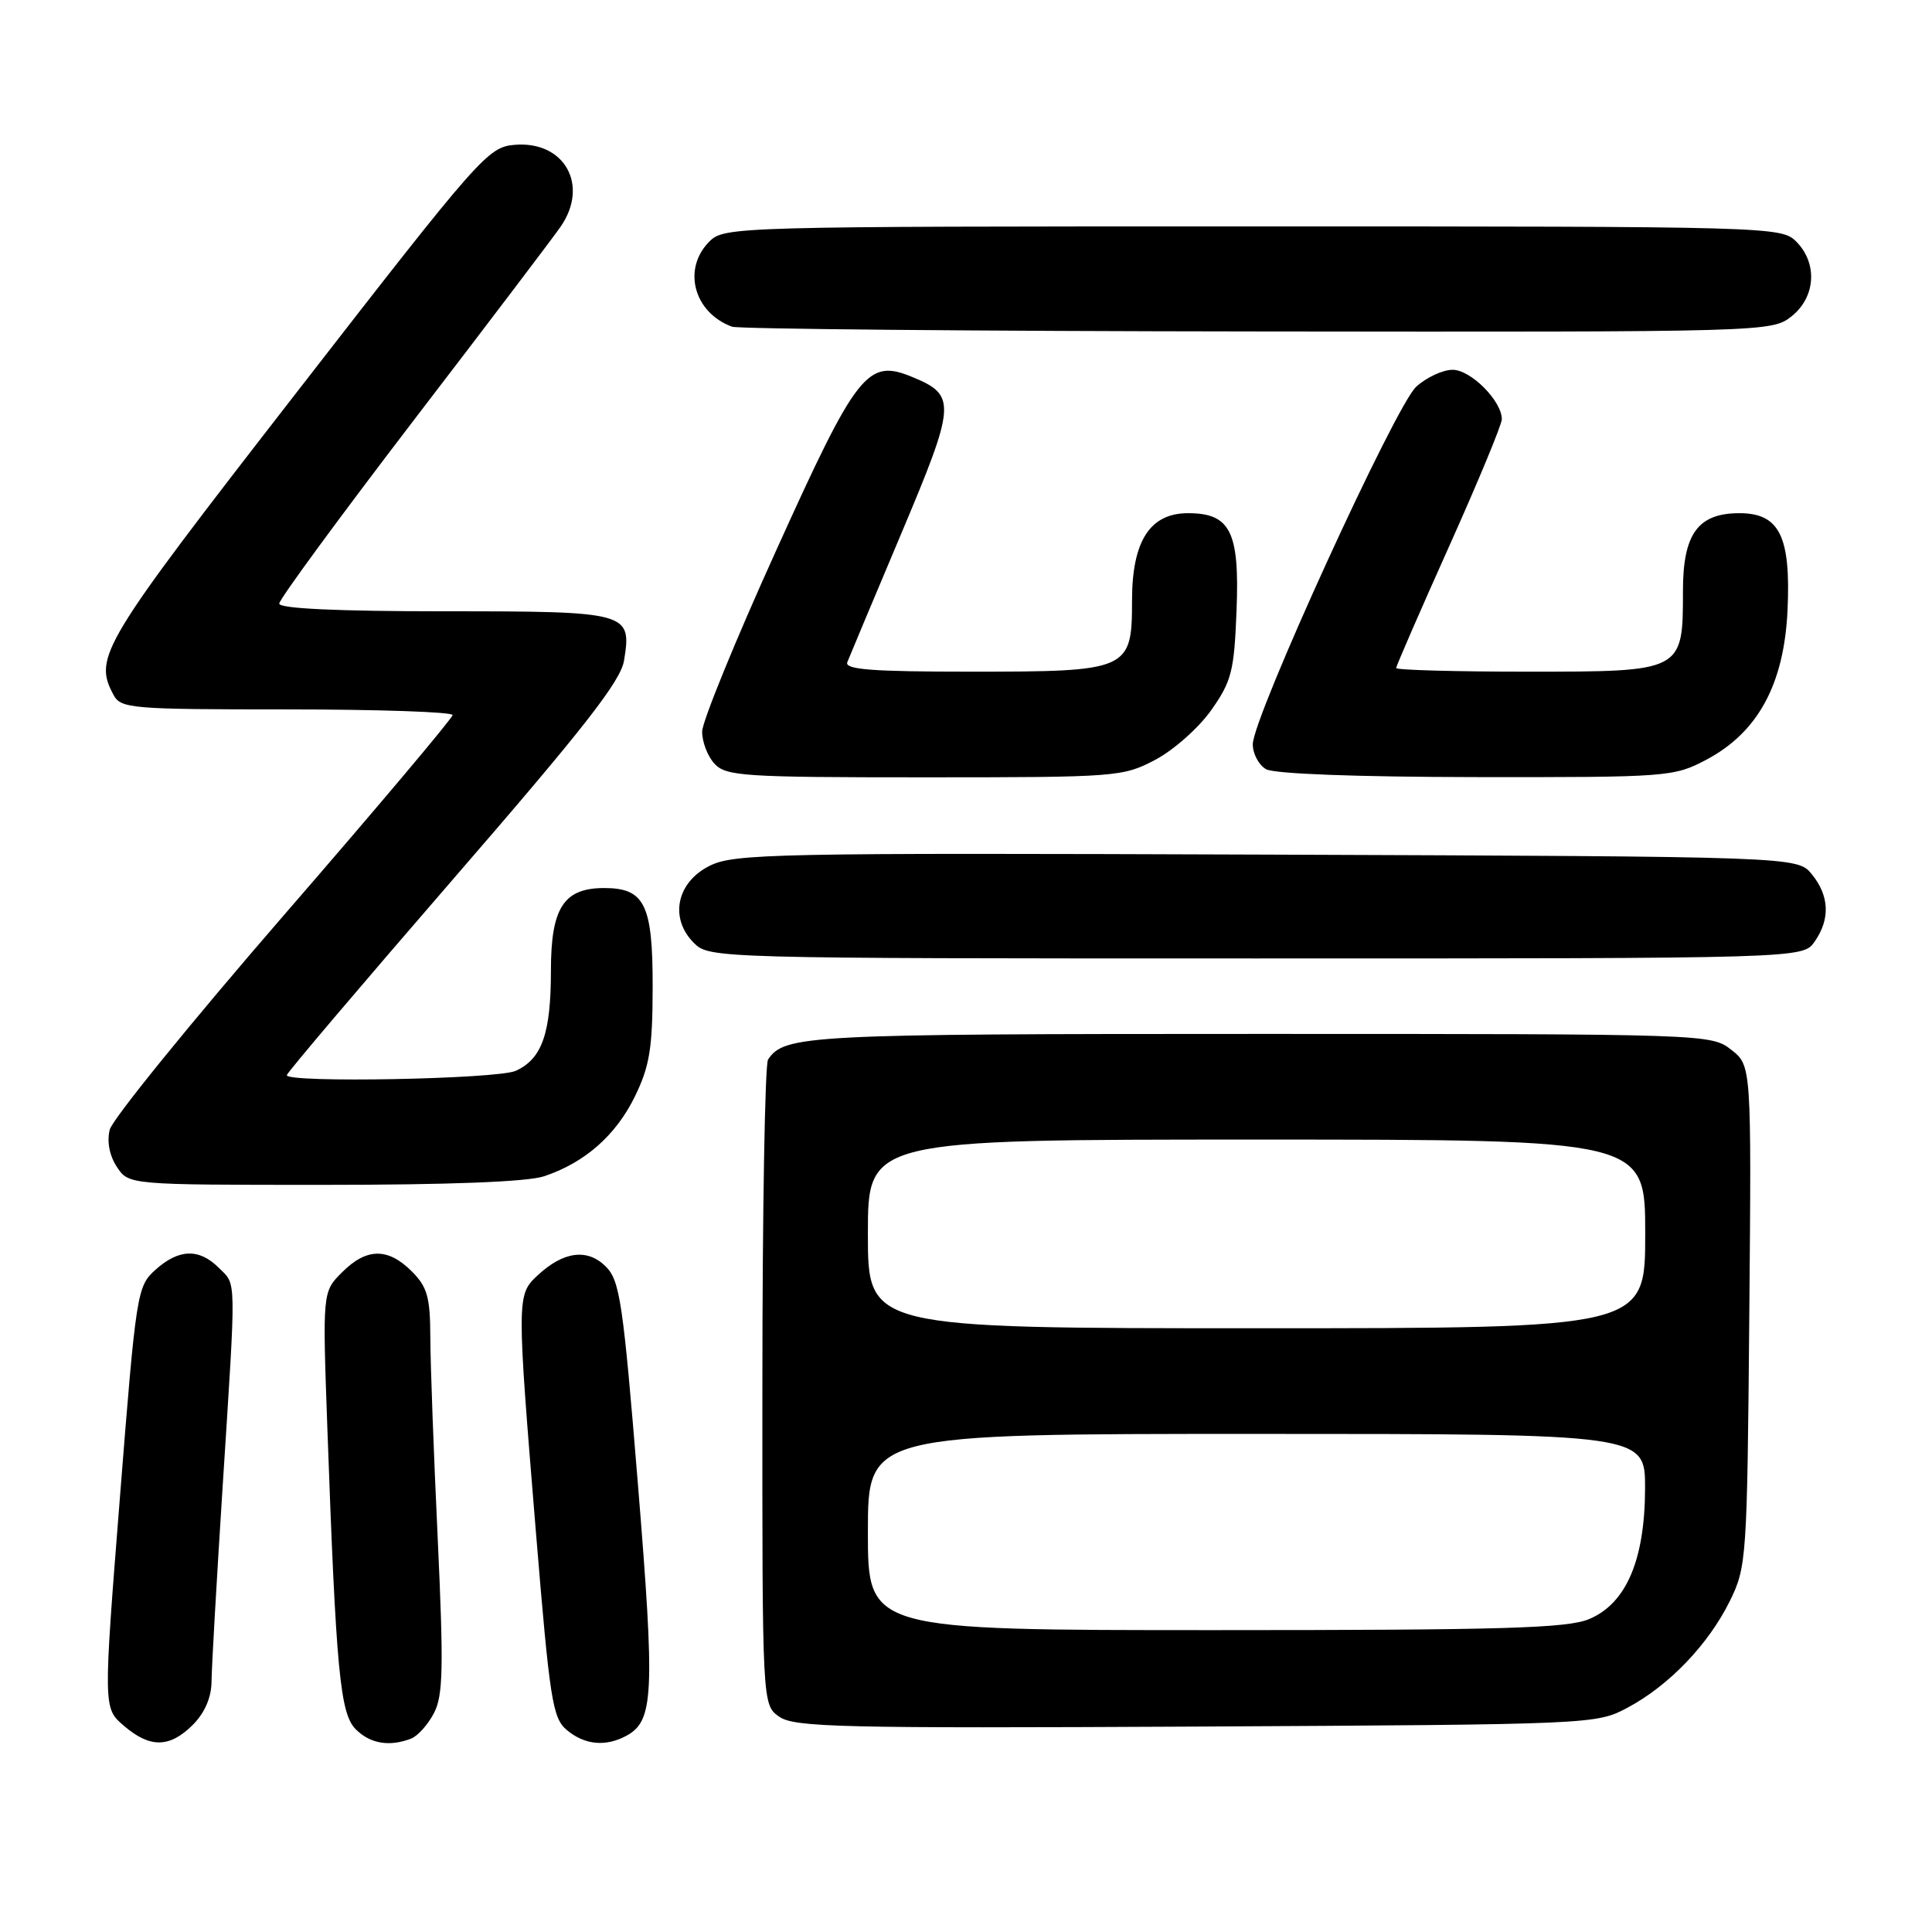<?xml version="1.0" encoding="UTF-8" standalone="no"?>
<!DOCTYPE svg PUBLIC "-//W3C//DTD SVG 1.1//EN" "http://www.w3.org/Graphics/SVG/1.1/DTD/svg11.dtd" >
<svg xmlns="http://www.w3.org/2000/svg" xmlns:xlink="http://www.w3.org/1999/xlink" version="1.1" viewBox="0 0 256 256">
 <g >
 <path fill="currentColor"
d=" M 25.55 228.55 C 27.14 226.95 28.01 224.93 28.03 222.80 C 28.04 220.98 28.71 209.38 29.50 197.00 C 31.32 168.60 31.35 170.35 29.00 168.00 C 26.39 165.39 23.70 165.47 20.60 168.25 C 18.16 170.45 18.04 171.18 15.89 198.41 C 13.68 226.33 13.68 226.33 16.40 228.66 C 19.87 231.65 22.47 231.62 25.55 228.55 Z  M 54.46 230.38 C 55.35 230.04 56.72 228.51 57.51 226.98 C 58.72 224.65 58.79 220.93 58.00 203.85 C 57.47 192.66 57.03 180.67 57.02 177.20 C 57.00 171.87 56.63 170.53 54.55 168.45 C 51.39 165.30 48.56 165.34 45.32 168.59 C 42.73 171.18 42.73 171.18 43.38 189.34 C 44.53 221.42 45.06 227.06 47.14 229.14 C 49.05 231.05 51.59 231.48 54.46 230.38 Z  M 82.96 230.02 C 86.64 228.05 86.80 224.58 84.53 196.70 C 82.56 172.52 82.14 169.70 80.27 167.82 C 77.83 165.39 74.66 165.80 71.23 169.00 C 68.46 171.58 68.46 171.91 71.01 203.00 C 72.85 225.31 73.21 227.66 75.12 229.25 C 77.47 231.21 80.23 231.48 82.96 230.02 Z  M 215.69 226.26 C 221.17 223.33 226.38 217.89 229.22 212.13 C 231.43 207.63 231.51 206.54 231.79 174.35 C 232.08 141.20 232.08 141.20 229.40 139.10 C 226.75 137.02 226.19 137.00 166.80 137.00 C 106.85 137.00 103.93 137.15 101.77 140.40 C 101.36 141.00 101.02 160.49 101.02 183.69 C 101.00 225.89 101.00 225.89 103.25 227.47 C 105.25 228.88 111.46 229.02 158.50 228.78 C 211.23 228.50 211.52 228.49 215.69 226.26 Z  M 72.10 155.86 C 77.49 154.06 81.61 150.44 84.13 145.28 C 86.08 141.28 86.47 138.91 86.48 130.79 C 86.50 119.86 85.43 117.67 80.06 117.67 C 74.69 117.67 73.00 120.29 73.00 128.61 C 73.00 136.94 71.82 140.30 68.34 141.89 C 65.92 142.99 38.00 143.52 38.00 142.47 C 38.00 142.17 47.93 130.48 60.06 116.47 C 77.38 96.48 82.25 90.26 82.69 87.52 C 83.73 81.11 83.33 81.00 58.88 81.00 C 44.72 81.00 37.00 80.64 37.00 79.98 C 37.00 79.42 45.01 68.51 54.79 55.73 C 64.58 42.96 73.36 31.39 74.29 30.03 C 78.10 24.52 74.79 18.64 68.20 19.19 C 64.65 19.49 63.66 20.61 39.30 52.00 C 13.37 85.40 12.36 87.07 15.04 92.07 C 16.01 93.89 17.34 94.00 38.04 94.00 C 50.12 94.00 59.99 94.34 59.97 94.75 C 59.96 95.16 49.88 107.13 37.56 121.33 C 25.25 135.54 14.89 148.30 14.54 149.69 C 14.15 151.25 14.50 153.12 15.48 154.61 C 17.05 157.00 17.05 157.00 42.87 157.00 C 59.52 157.00 69.91 156.60 72.10 155.86 Z  M 240.44 124.78 C 242.53 121.80 242.41 118.72 240.09 115.86 C 238.18 113.50 238.18 113.50 167.84 113.24 C 102.40 113.00 97.26 113.10 94.00 114.74 C 89.63 116.94 88.68 121.68 91.94 124.94 C 93.98 126.98 94.64 127.00 166.44 127.00 C 238.89 127.00 238.89 127.00 240.44 124.78 Z  M 153.09 100.67 C 155.52 99.39 158.85 96.43 160.50 94.09 C 163.20 90.26 163.54 88.92 163.85 80.86 C 164.26 70.45 163.03 68.00 157.42 68.00 C 152.37 68.00 150.00 71.70 150.00 79.58 C 150.00 88.82 149.58 89.00 128.67 89.00 C 115.57 89.00 111.90 88.72 112.27 87.75 C 112.54 87.06 115.75 79.41 119.41 70.73 C 126.68 53.49 126.76 52.38 120.90 49.96 C 114.93 47.49 113.58 49.21 102.80 73.04 C 97.45 84.84 93.06 95.59 93.04 96.92 C 93.02 98.25 93.74 100.17 94.65 101.17 C 96.18 102.85 98.40 103.00 122.50 103.00 C 147.98 103.00 148.80 102.94 153.09 100.67 Z  M 226.09 100.67 C 232.94 97.05 236.41 90.66 236.86 80.82 C 237.30 71.05 235.78 68.00 230.48 68.00 C 224.99 68.00 223.00 70.74 223.00 78.28 C 223.00 89.01 223.03 89.00 202.44 89.00 C 192.85 89.00 185.00 88.78 185.00 88.52 C 185.00 88.25 188.15 81.01 192.00 72.43 C 195.85 63.85 199.00 56.25 199.00 55.55 C 199.00 53.13 194.89 49.00 192.48 49.00 C 191.18 49.00 189.00 50.01 187.65 51.25 C 184.87 53.80 166.00 95.08 166.00 98.62 C 166.00 99.88 166.79 101.36 167.75 101.92 C 168.81 102.54 179.74 102.95 195.59 102.97 C 221.01 103.00 221.80 102.94 226.09 100.67 Z  M 237.37 41.93 C 240.59 39.39 240.88 34.88 238.00 32.00 C 236.04 30.04 234.67 30.00 166.00 30.00 C 97.33 30.00 95.96 30.04 94.00 32.00 C 90.38 35.62 91.92 41.42 97.00 43.29 C 97.83 43.59 129.15 43.88 166.62 43.92 C 234.07 44.00 234.76 43.98 237.37 41.93 Z  M 115.00 203.00 C 115.00 190.00 115.00 190.00 166.50 190.00 C 218.00 190.00 218.00 190.00 217.98 197.25 C 217.95 206.72 215.48 212.48 210.56 214.54 C 207.67 215.75 199.16 216.00 161.03 216.00 C 115.00 216.00 115.00 216.00 115.00 203.00 Z  M 115.00 163.50 C 115.00 151.00 115.00 151.00 166.50 151.00 C 218.00 151.00 218.00 151.00 218.00 163.50 C 218.00 176.00 218.00 176.00 166.50 176.00 C 115.00 176.00 115.00 176.00 115.00 163.50 Z "/>
</g>
</svg>